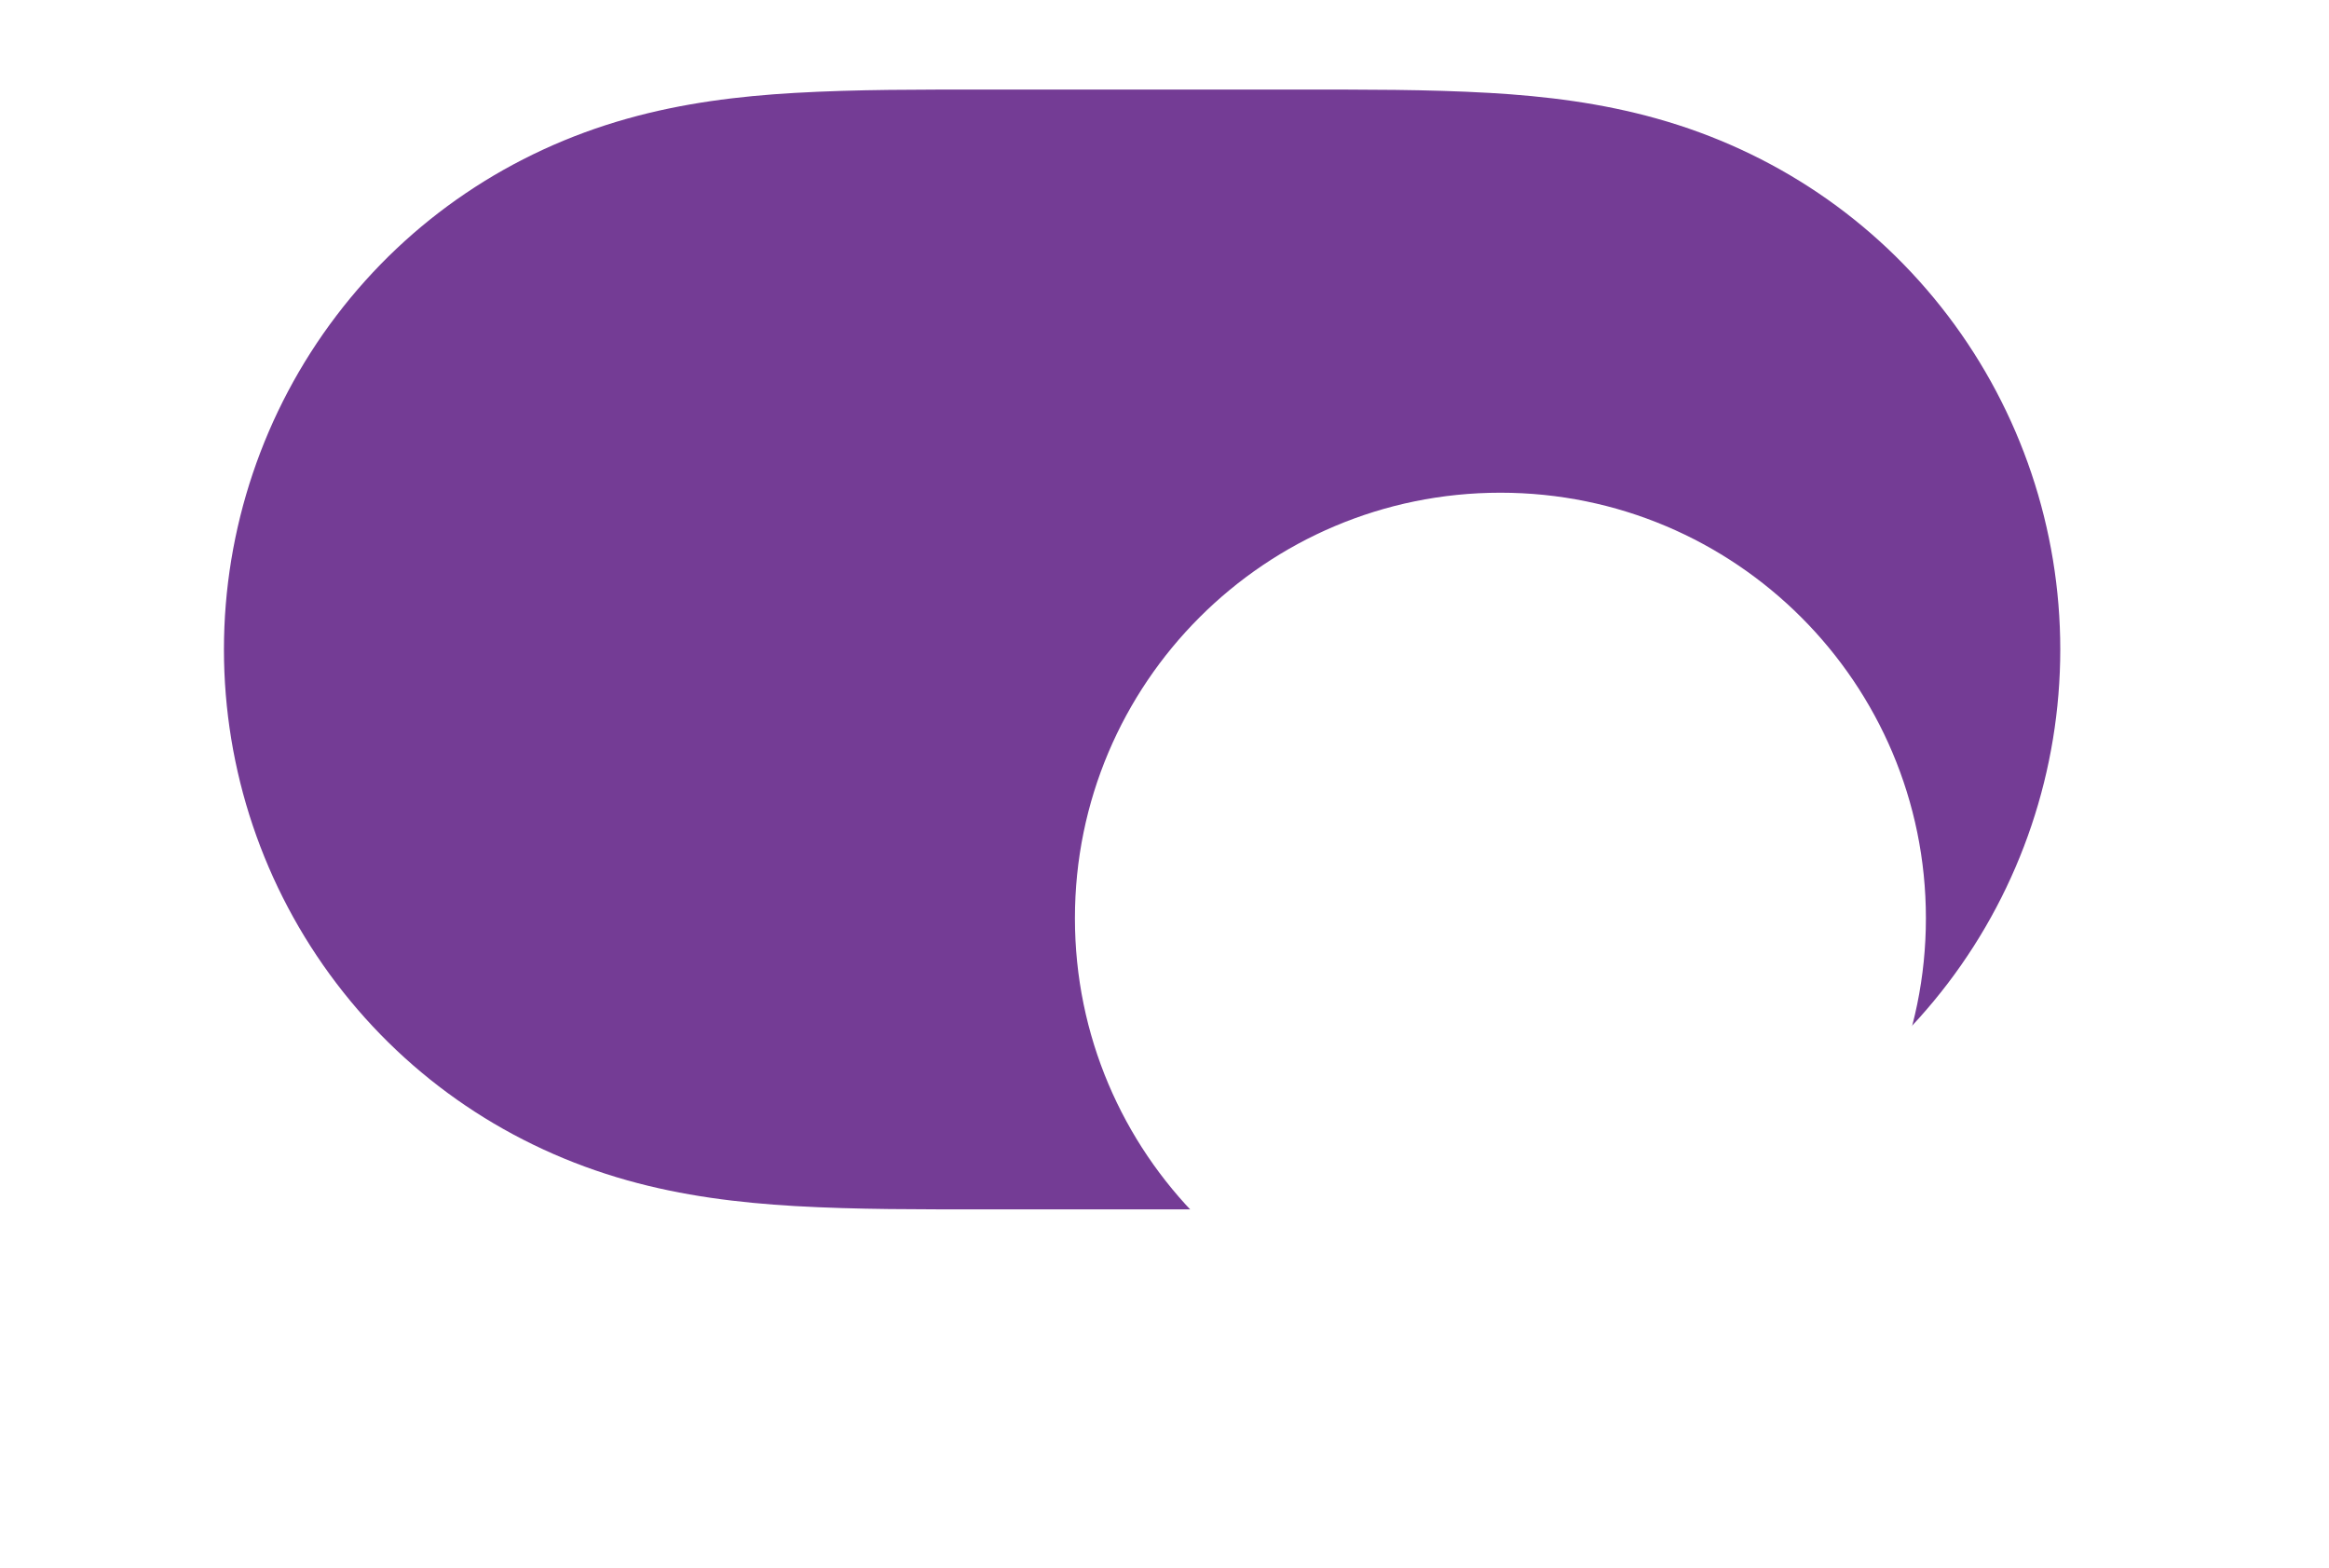 <svg width="52" height="35" viewBox="0 0 52 35" fill="none" xmlns="http://www.w3.org/2000/svg">
<path fill-rule="evenodd" clip-rule="evenodd" d="M17.748 2.074C19.147 1.994 20.544 2 21.943 2C21.952 2 29.031 2 29.031 2C30.457 2 31.854 1.994 33.252 2.074C34.523 2.147 35.761 2.302 36.994 2.648C39.588 3.375 41.853 4.894 43.491 7.048C45.119 9.189 46 11.809 46 14.499C46 17.193 45.119 19.811 43.491 21.952C41.853 24.105 39.588 25.625 36.994 26.352C35.761 26.698 34.523 26.852 33.252 26.926C31.854 27.006 30.457 26.999 29.058 26.999C29.049 26.999 21.968 27 21.968 27C20.544 26.999 19.147 27.006 17.748 26.926C16.478 26.852 15.239 26.698 14.007 26.352C11.413 25.625 9.147 24.105 7.51 21.952C5.882 19.811 5 17.193 5 14.5C5 11.809 5.882 9.189 7.51 7.048C9.147 4.894 11.413 3.375 14.007 2.648C15.239 2.302 16.478 2.147 17.748 2.074Z" fill="#743C95"/>
<g filter="url(#filter0_dd_68_8565)">
<path fill-rule="evenodd" clip-rule="evenodd" d="M33.5 24C38.747 24 43 19.747 43 14.5C43 9.253 38.747 5 33.5 5C28.253 5 24 9.253 24 14.5C24 19.747 28.253 24 33.5 24Z" fill="white"/>
</g>
<defs>
<filter id="filter0_dd_68_8565" x="16" y="0" width="35" height="35" filterUnits="userSpaceOnUse" color-interpolation-filters="sRGB">
<feFlood flood-opacity="0" result="BackgroundImageFix"/>
<feColorMatrix in="SourceAlpha" type="matrix" values="0 0 0 0 0 0 0 0 0 0 0 0 0 0 0 0 0 0 127 0" result="hardAlpha"/>
<feOffset dy="3"/>
<feGaussianBlur stdDeviation="0.5"/>
<feColorMatrix type="matrix" values="0 0 0 0 0 0 0 0 0 0 0 0 0 0 0 0 0 0 0.06 0"/>
<feBlend mode="normal" in2="BackgroundImageFix" result="effect1_dropShadow_68_8565"/>
<feColorMatrix in="SourceAlpha" type="matrix" values="0 0 0 0 0 0 0 0 0 0 0 0 0 0 0 0 0 0 127 0" result="hardAlpha"/>
<feOffset dy="3"/>
<feGaussianBlur stdDeviation="4"/>
<feColorMatrix type="matrix" values="0 0 0 0 0 0 0 0 0 0 0 0 0 0 0 0 0 0 0.15 0"/>
<feBlend mode="normal" in2="effect1_dropShadow_68_8565" result="effect2_dropShadow_68_8565"/>
<feBlend mode="normal" in="SourceGraphic" in2="effect2_dropShadow_68_8565" result="shape"/>
</filter>
</defs>
</svg>
